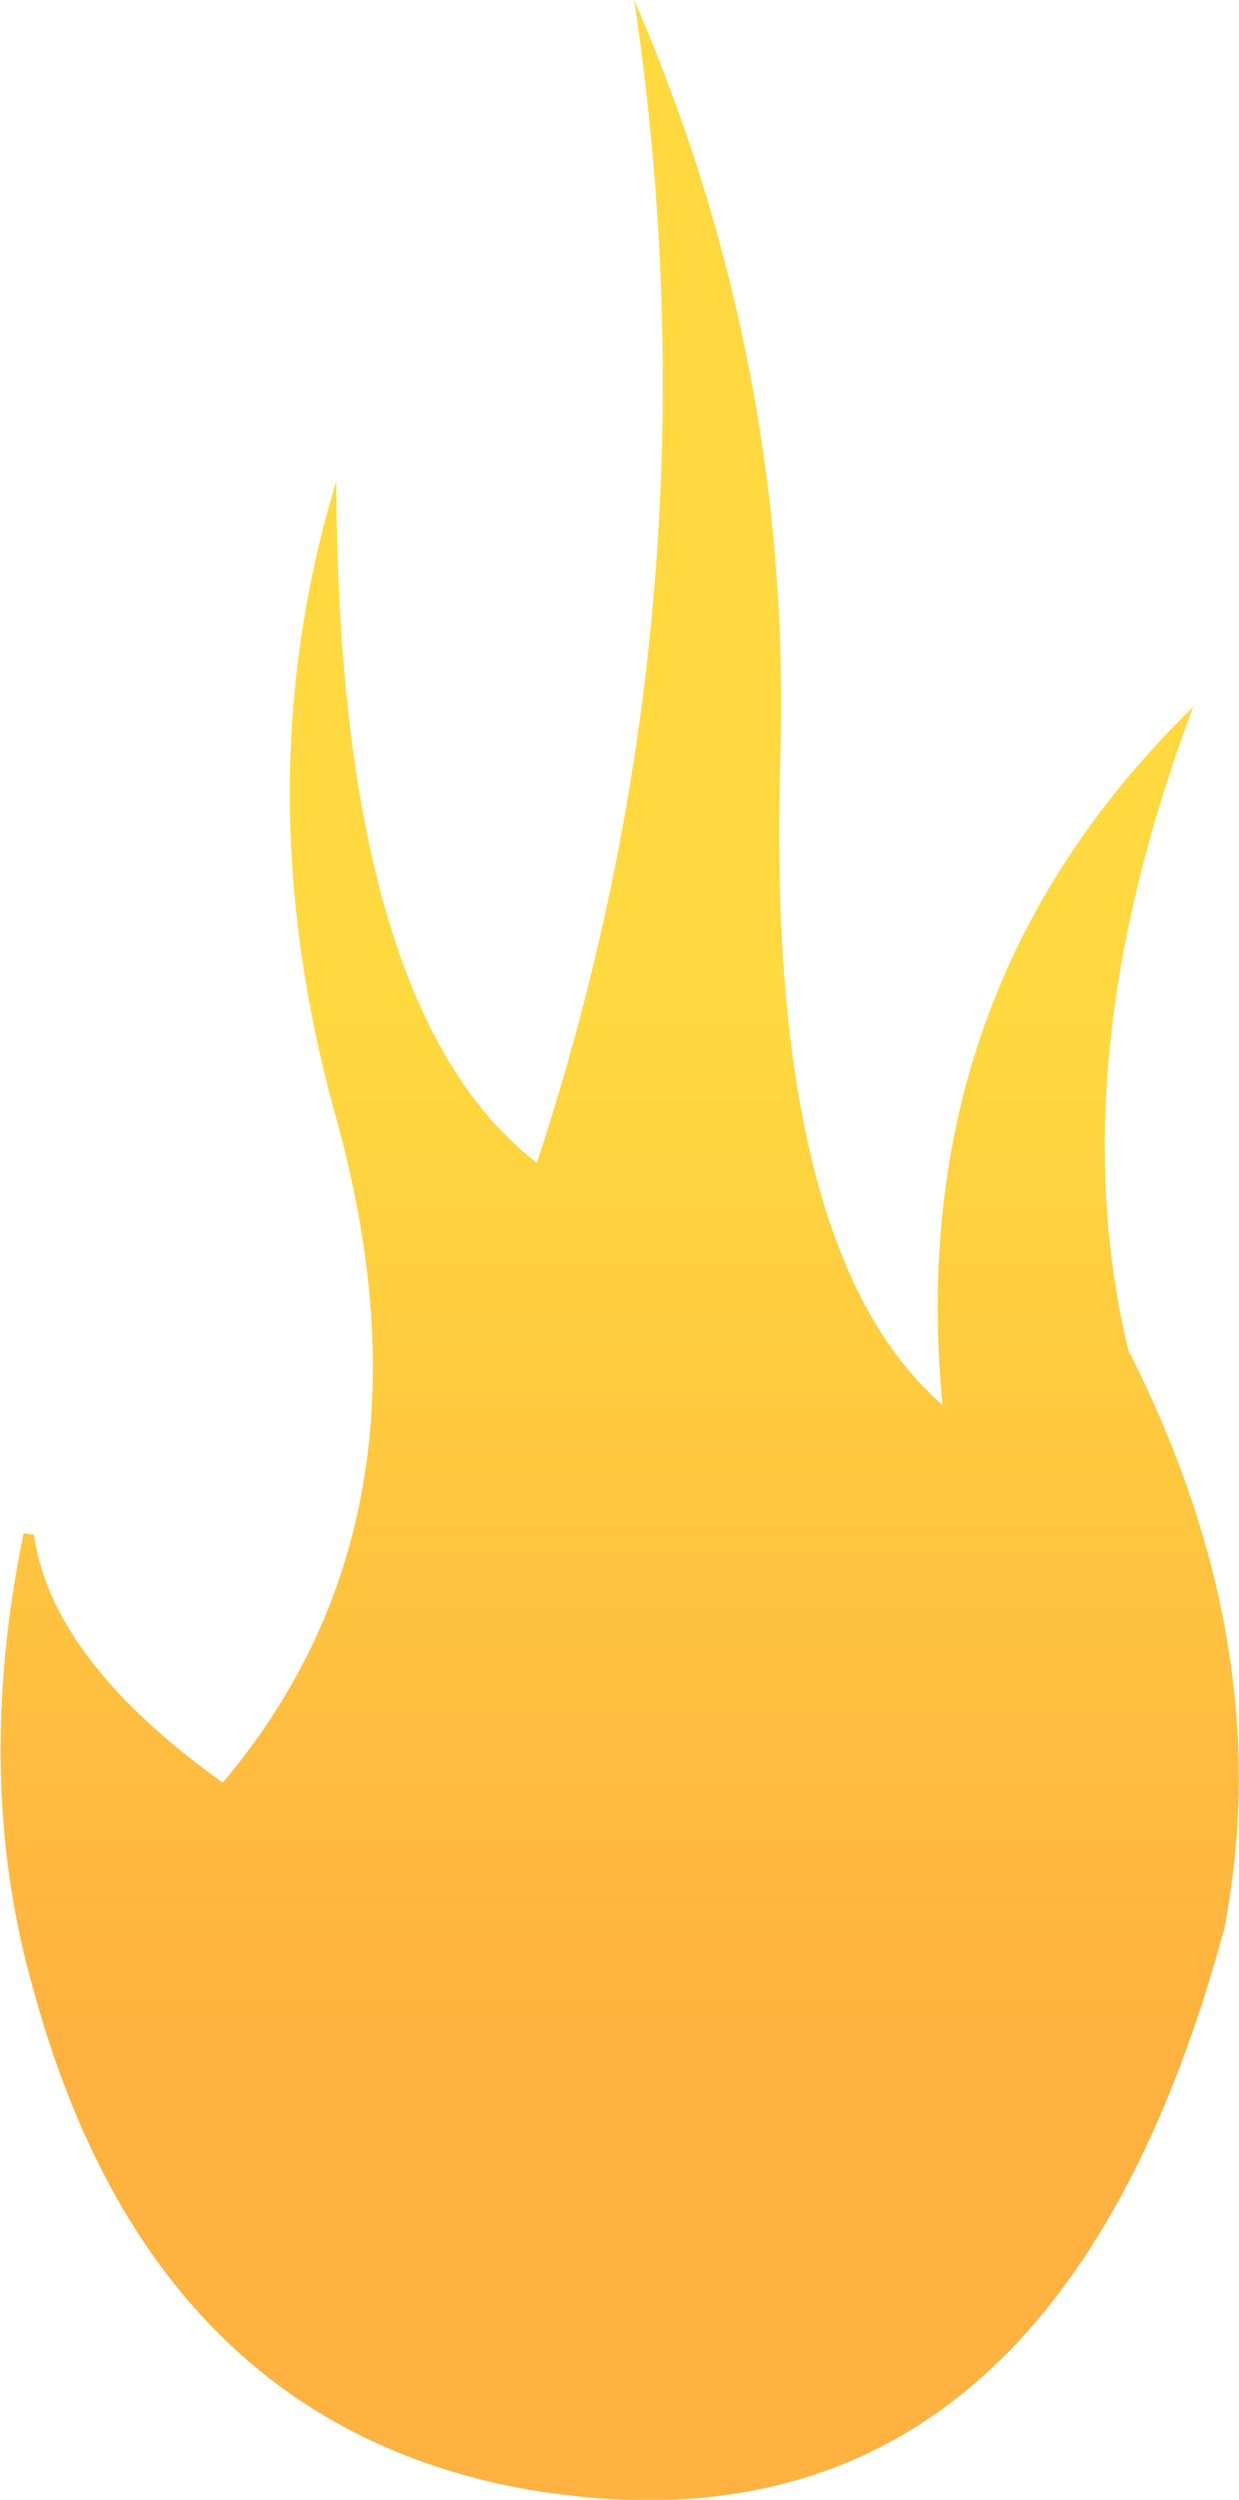 <?xml version="1.0" encoding="UTF-8" standalone="no"?>
<svg xmlns:xlink="http://www.w3.org/1999/xlink" height="84.7px" width="42.0px" xmlns="http://www.w3.org/2000/svg">
  <g transform="matrix(1.0, 0.0, 0.0, 1.0, -233.95, -224.1)">
    <path d="M265.9 271.7 Q264.55 257.65 274.4 248.05 269.85 260.15 272.2 269.85 277.3 279.9 275.45 289.45 269.4 311.8 251.3 308.35 238.95 305.85 235.05 291.4 233.05 284.3 234.75 276.05 L235.1 276.1 Q235.7 280.35 241.5 284.5 249.1 275.5 245.35 262.0 242.2 250.75 245.35 240.4 245.4 258.3 252.15 263.5 258.45 244.35 255.45 224.1 260.8 236.45 260.4 249.8 259.9 266.5 265.9 271.7" fill="url(#gradient0)" fill-rule="evenodd" stroke="none"/>
  </g>
  <defs>
    <linearGradient gradientTransform="matrix(0.0, 0.021, -0.033, 0.0, 160.55, 275.85)" gradientUnits="userSpaceOnUse" id="gradient0" spreadMethod="pad" x1="-819.2" x2="819.2">
      <stop offset="0.0" stop-color="#ffcc00" stop-opacity="0.753"/>
      <stop offset="1.0" stop-color="#ff9900" stop-opacity="0.753"/>
    </linearGradient>
  </defs>
</svg>
